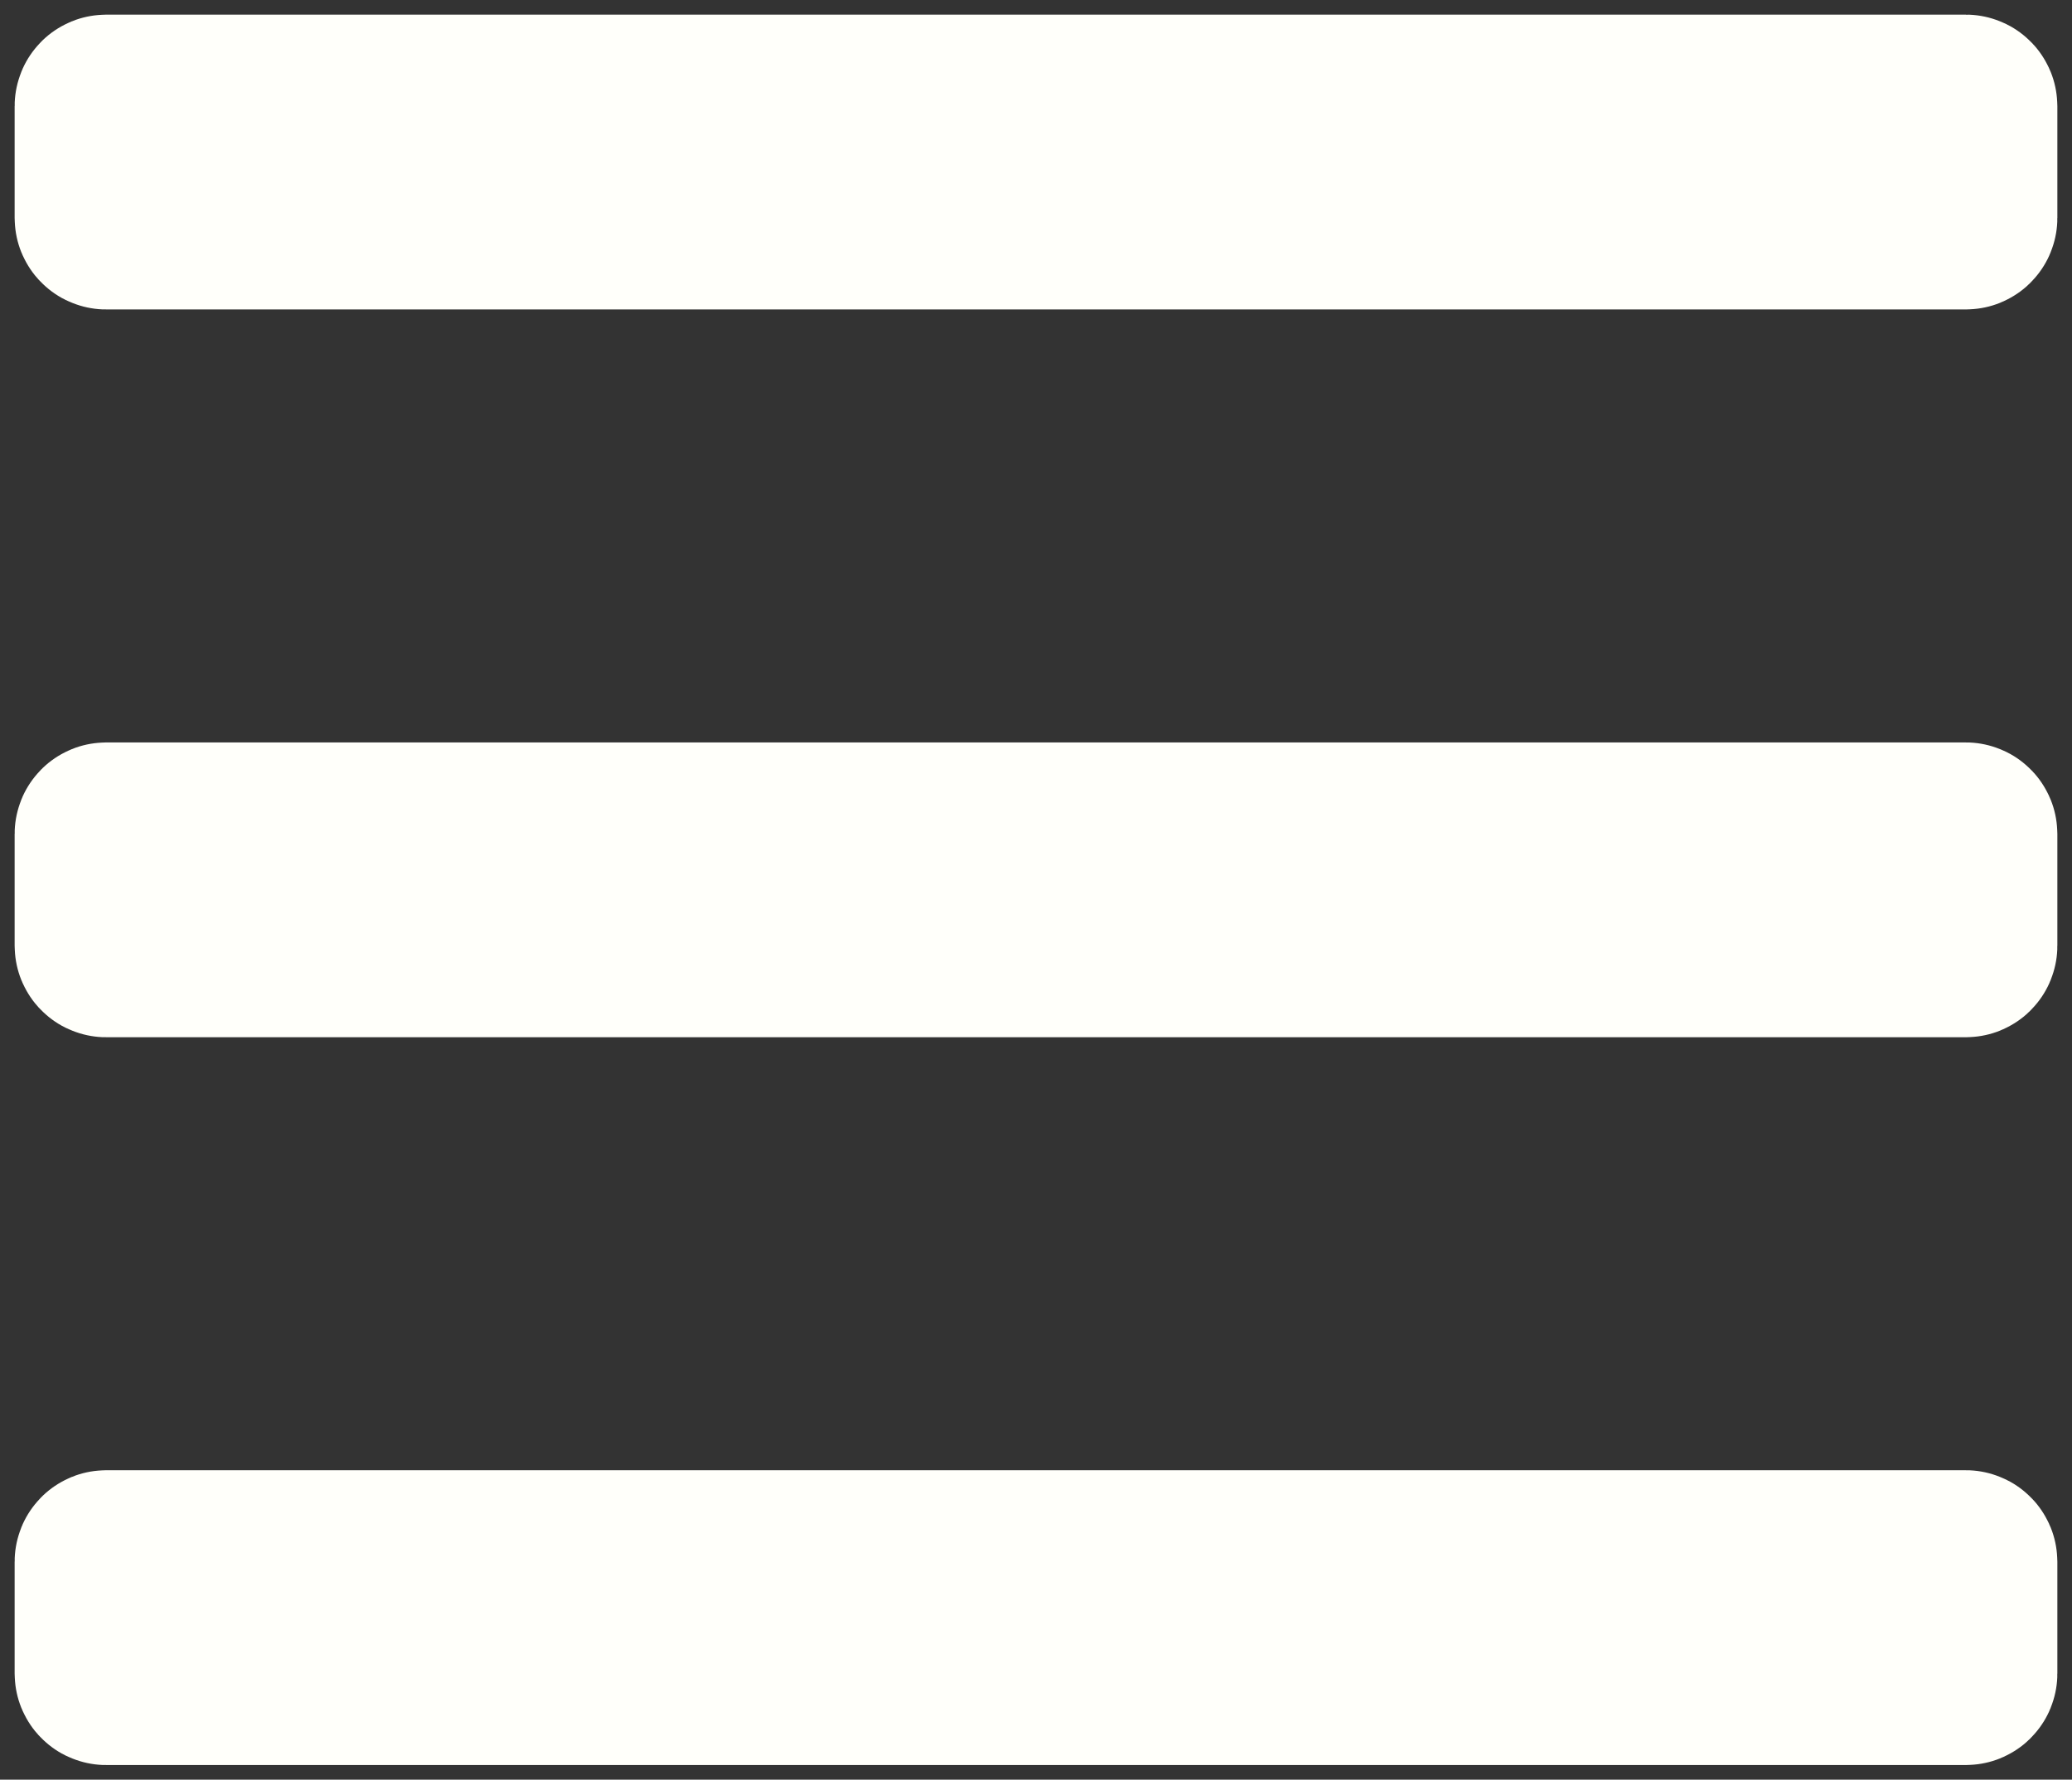 <?xml version="1.0" encoding="UTF-8" standalone="no"?>
<!-- Created with Inkscape (http://www.inkscape.org/) -->

<svg
   xmlns:dc="http://purl.org/dc/elements/1.1/"
   xmlns:cc="http://creativecommons.org/ns#"
   xmlns:rdf="http://www.w3.org/1999/02/22-rdf-syntax-ns#"
   xmlns:svg="http://www.w3.org/2000/svg"
   xmlns="http://www.w3.org/2000/svg"
   xmlns:sodipodi="http://sodipodi.sourceforge.net/DTD/sodipodi-0.dtd"
   xmlns:inkscape="http://www.inkscape.org/namespaces/inkscape"
   width="184.026"
   height="158.087"
   viewBox="0 0 48.69 41.827"
   version="1.1"
   id="svg8"
   inkscape:version="0.92.4 (5da689c313, 2019-01-14)"
   sodipodi:docname="hamburgerMenu.svg">
  <rect x="0" y="0" width="48.69" height="41.827" fill="#333333" stroke="none"/>
  <defs
     id="defs2" />
  <sodipodi:namedview
     id="base"
     pagecolor="#ffffff"
     bordercolor="#666666"
     borderopacity="1.0"
     inkscape:pageopacity="0.0"
     inkscape:pageshadow="2"
     inkscape:zoom="1.979899"
     inkscape:cx="16.025729"
     inkscape:cy="99.89524"
     inkscape:document-units="px"
     inkscape:current-layer="layer1"
     showgrid="false"
     units="px"
     inkscape:window-width="1920"
     inkscape:window-height="1017"
     inkscape:window-x="-8"
     inkscape:window-y="-8"
     inkscape:window-maximized="1"
     inkscape:pagecheckerboard="true"
     fit-margin-top="0"
     fit-margin-left="0"
     fit-margin-right="0"
     fit-margin-bottom="0" />
  <g
     inkscape:label="Layer 1"
     inkscape:groupmode="layer"
     id="layer1"
     transform="translate(-15.342,-236.399)">
    <rect
       style="fill:#fffffa;fill-opacity:1;stroke:#fffffa;stroke-width:4.256;stroke-linejoin:miter;stroke-miterlimit:4;stroke-dasharray:none;stroke-opacity:1;paint-order:normal"
       id="rect863"
       width="43.746"
       height="2.673"
       x="17.814"
       y="238.871"
       rx="0.023" />
    <rect
       rx="0.023"
       y="255.976"
       x="17.814"
       height="2.673"
       width="43.746"
       id="rect869"
       style="fill:#fffffa;fill-opacity:1;stroke:#fffffa;stroke-width:4.256;stroke-linejoin:miter;stroke-miterlimit:4;stroke-dasharray:none;stroke-opacity:1;paint-order:normal" />
    <rect
       style="fill:#fffffa;fill-opacity:1;stroke:#fffffa;stroke-width:4.256;stroke-linejoin:miter;stroke-miterlimit:4;stroke-dasharray:none;stroke-opacity:1;paint-order:normal"
       id="rect871"
       width="43.746"
       height="2.673"
       x="17.814"
       y="273.081"
       rx="0.023" />
  </g>
</svg>
